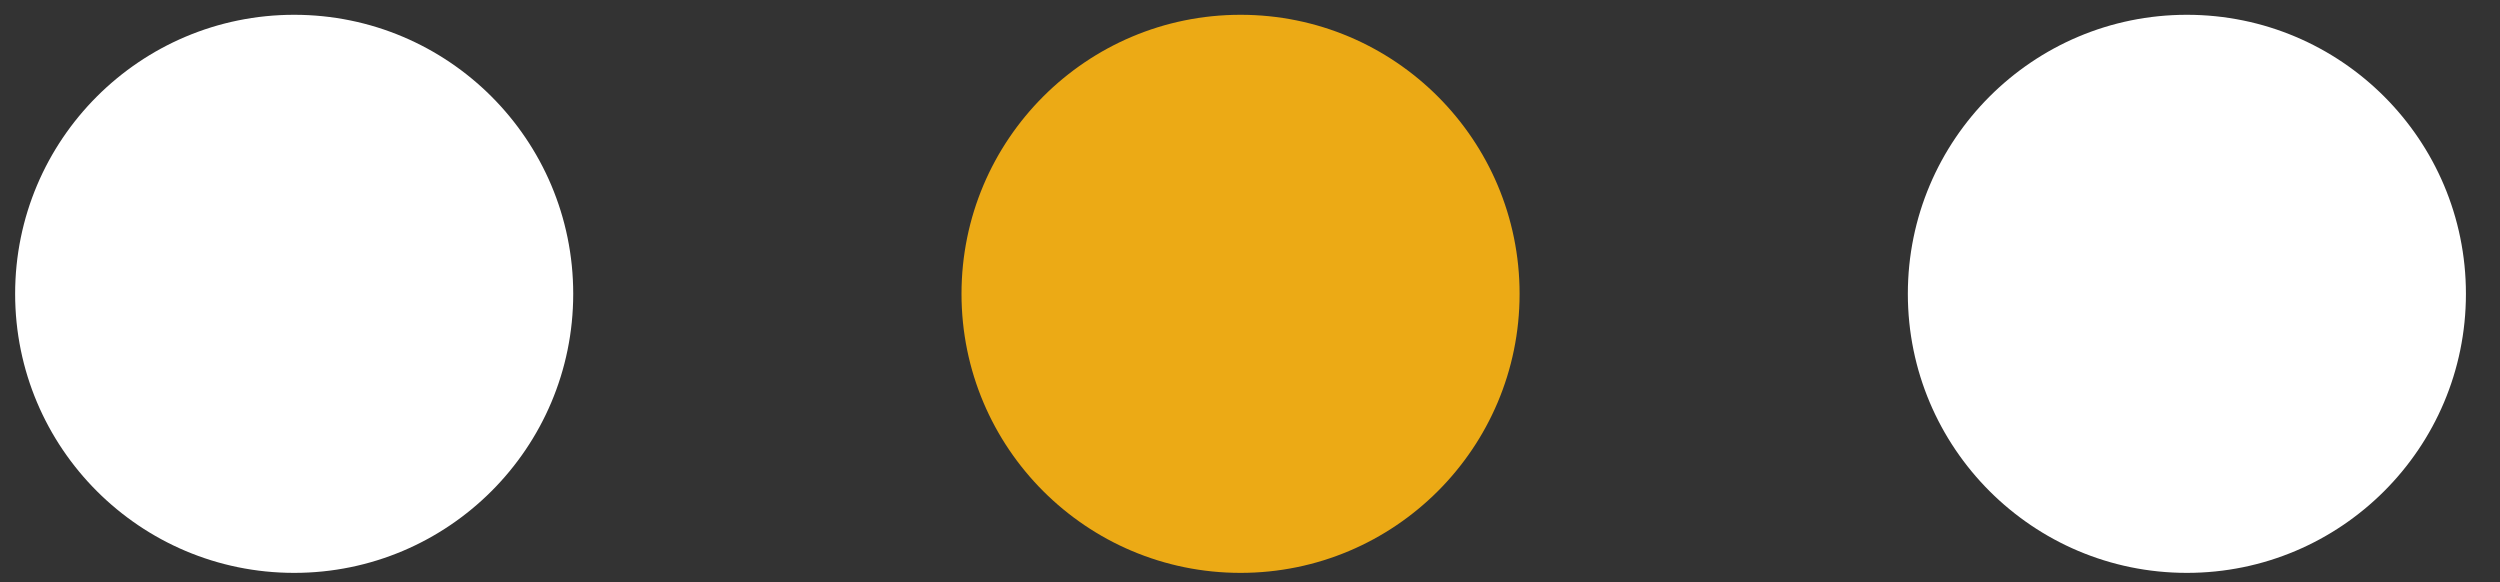 <svg width="73" height="17" viewBox="0 0 73 17" fill="none" xmlns="http://www.w3.org/2000/svg">
<rect x="0" y="0" width="73" height="17" fill="#333333" stroke="none"/>
<circle cx="8.59" cy="8.58" r="8.148" fill="white"/>
<circle cx="36.224" cy="8.58" r="8.148" fill="#ECAA15"/>
<circle cx="63.857" cy="8.58" r="8.148" fill="white"/>
</svg>
